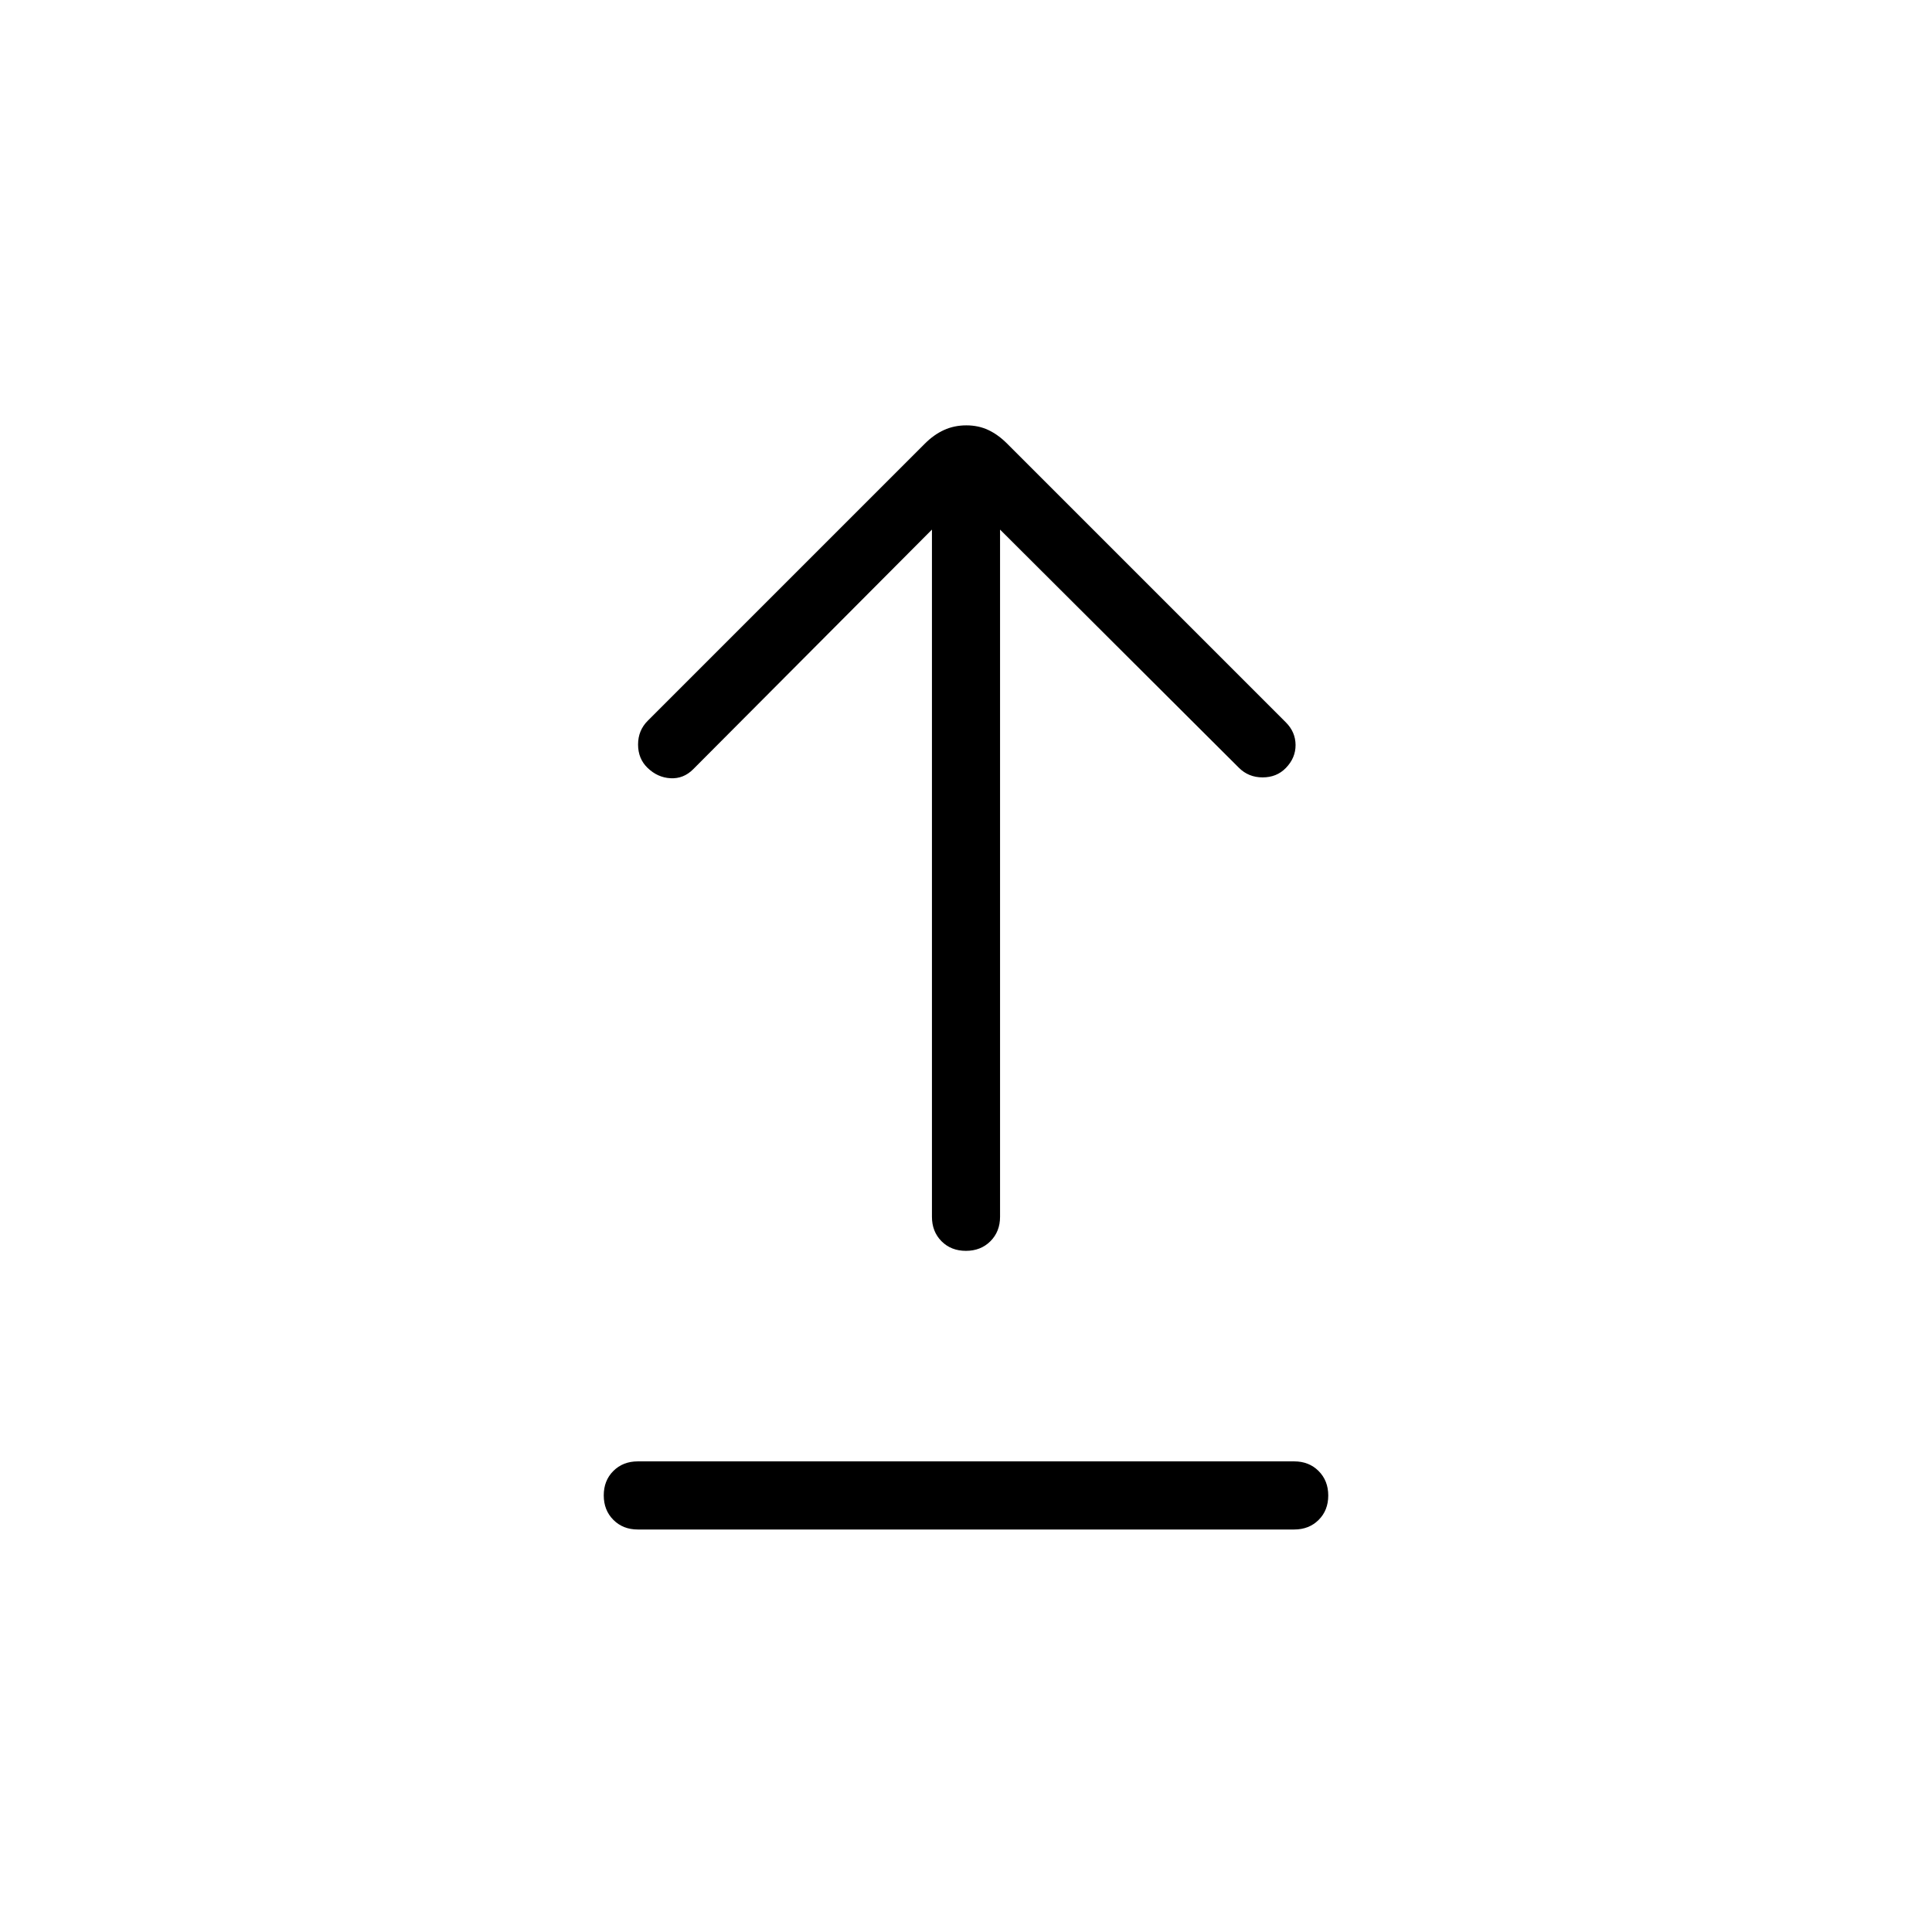 <svg xmlns="http://www.w3.org/2000/svg" height="40" viewBox="0 -960 960 960" width="40"><path d="M316.92-200q-7.36 0-12.14-4.79T300-216.96q0-7.37 4.78-12.13 4.78-4.76 12.14-4.76h326.16q7.36 0 12.14 4.8 4.78 4.79 4.78 12.16 0 7.38-4.78 12.13-4.78 4.76-12.14 4.76H316.92Zm163.04-138.46q-7.37 0-12.13-4.78-4.75-4.79-4.75-12.14v-341.47L344.41-577.74q-4.79 4.79-11.24 4.44-6.45-.34-11.46-5.21-4.66-4.54-4.66-11.54 0-7 4.8-11.8l137.74-137.74q4.46-4.46 9.53-6.76 5.07-2.29 11.05-2.29t10.88 2.29q4.9 2.3 9.36 6.76l138.51 138.51q4.8 4.8 4.84 11.25.03 6.45-4.84 11.45-4.54 4.66-11.54 4.66-7 0-11.79-4.79L496.92-696.85v341.47q0 7.35-4.79 12.14-4.79 4.78-12.17 4.78Z"/></svg>